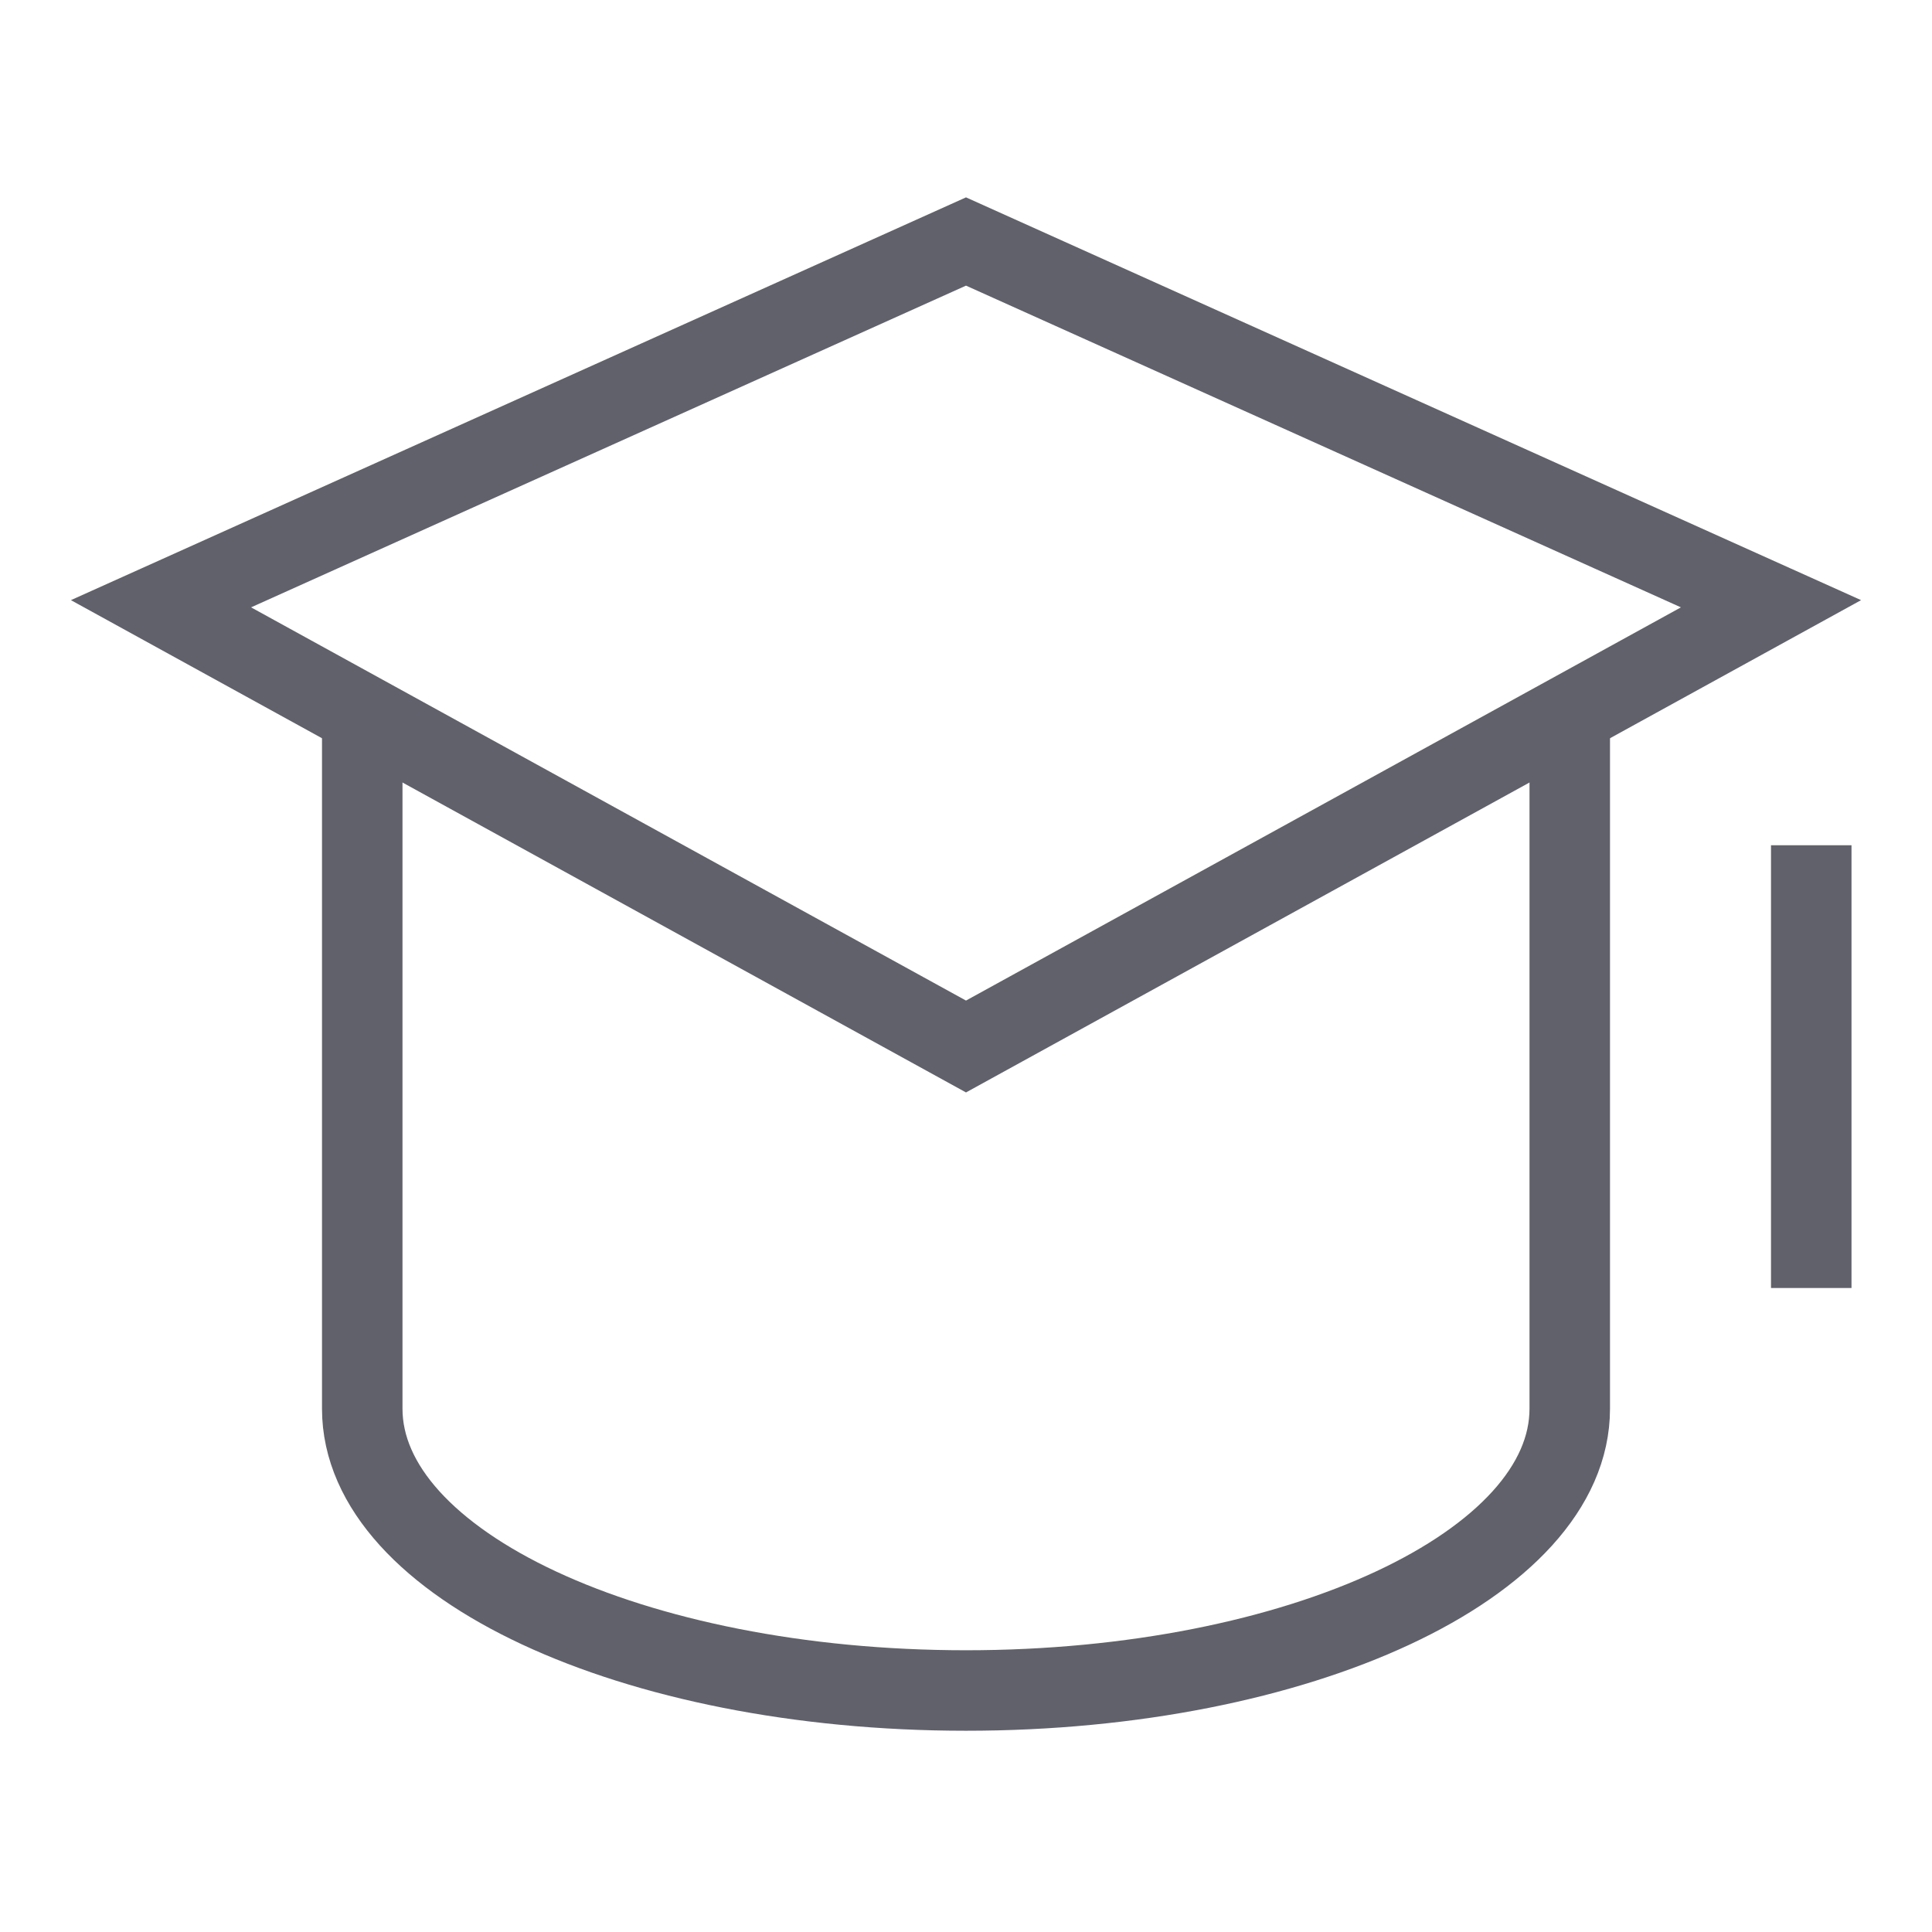 <svg xmlns="http://www.w3.org/2000/svg" height="48" width="48" viewBox="0 0 48 48"><line data-color="color-2" fill="none" stroke="#61616b" stroke-width="2" x1="45" y1="21" x2="45" y2="32"></line> <polygon fill="none" stroke="#61616b" stroke-width="2" points="24,26 4,15 24,6 44,15 "></polygon> <path data-cap="butt" fill="none" stroke="#61616b" stroke-width="2" d="M9,17.75V35c0,3.866,6.716,7,15,7 c8.284,0,15-3.134,15-7V17.75"></path></svg>